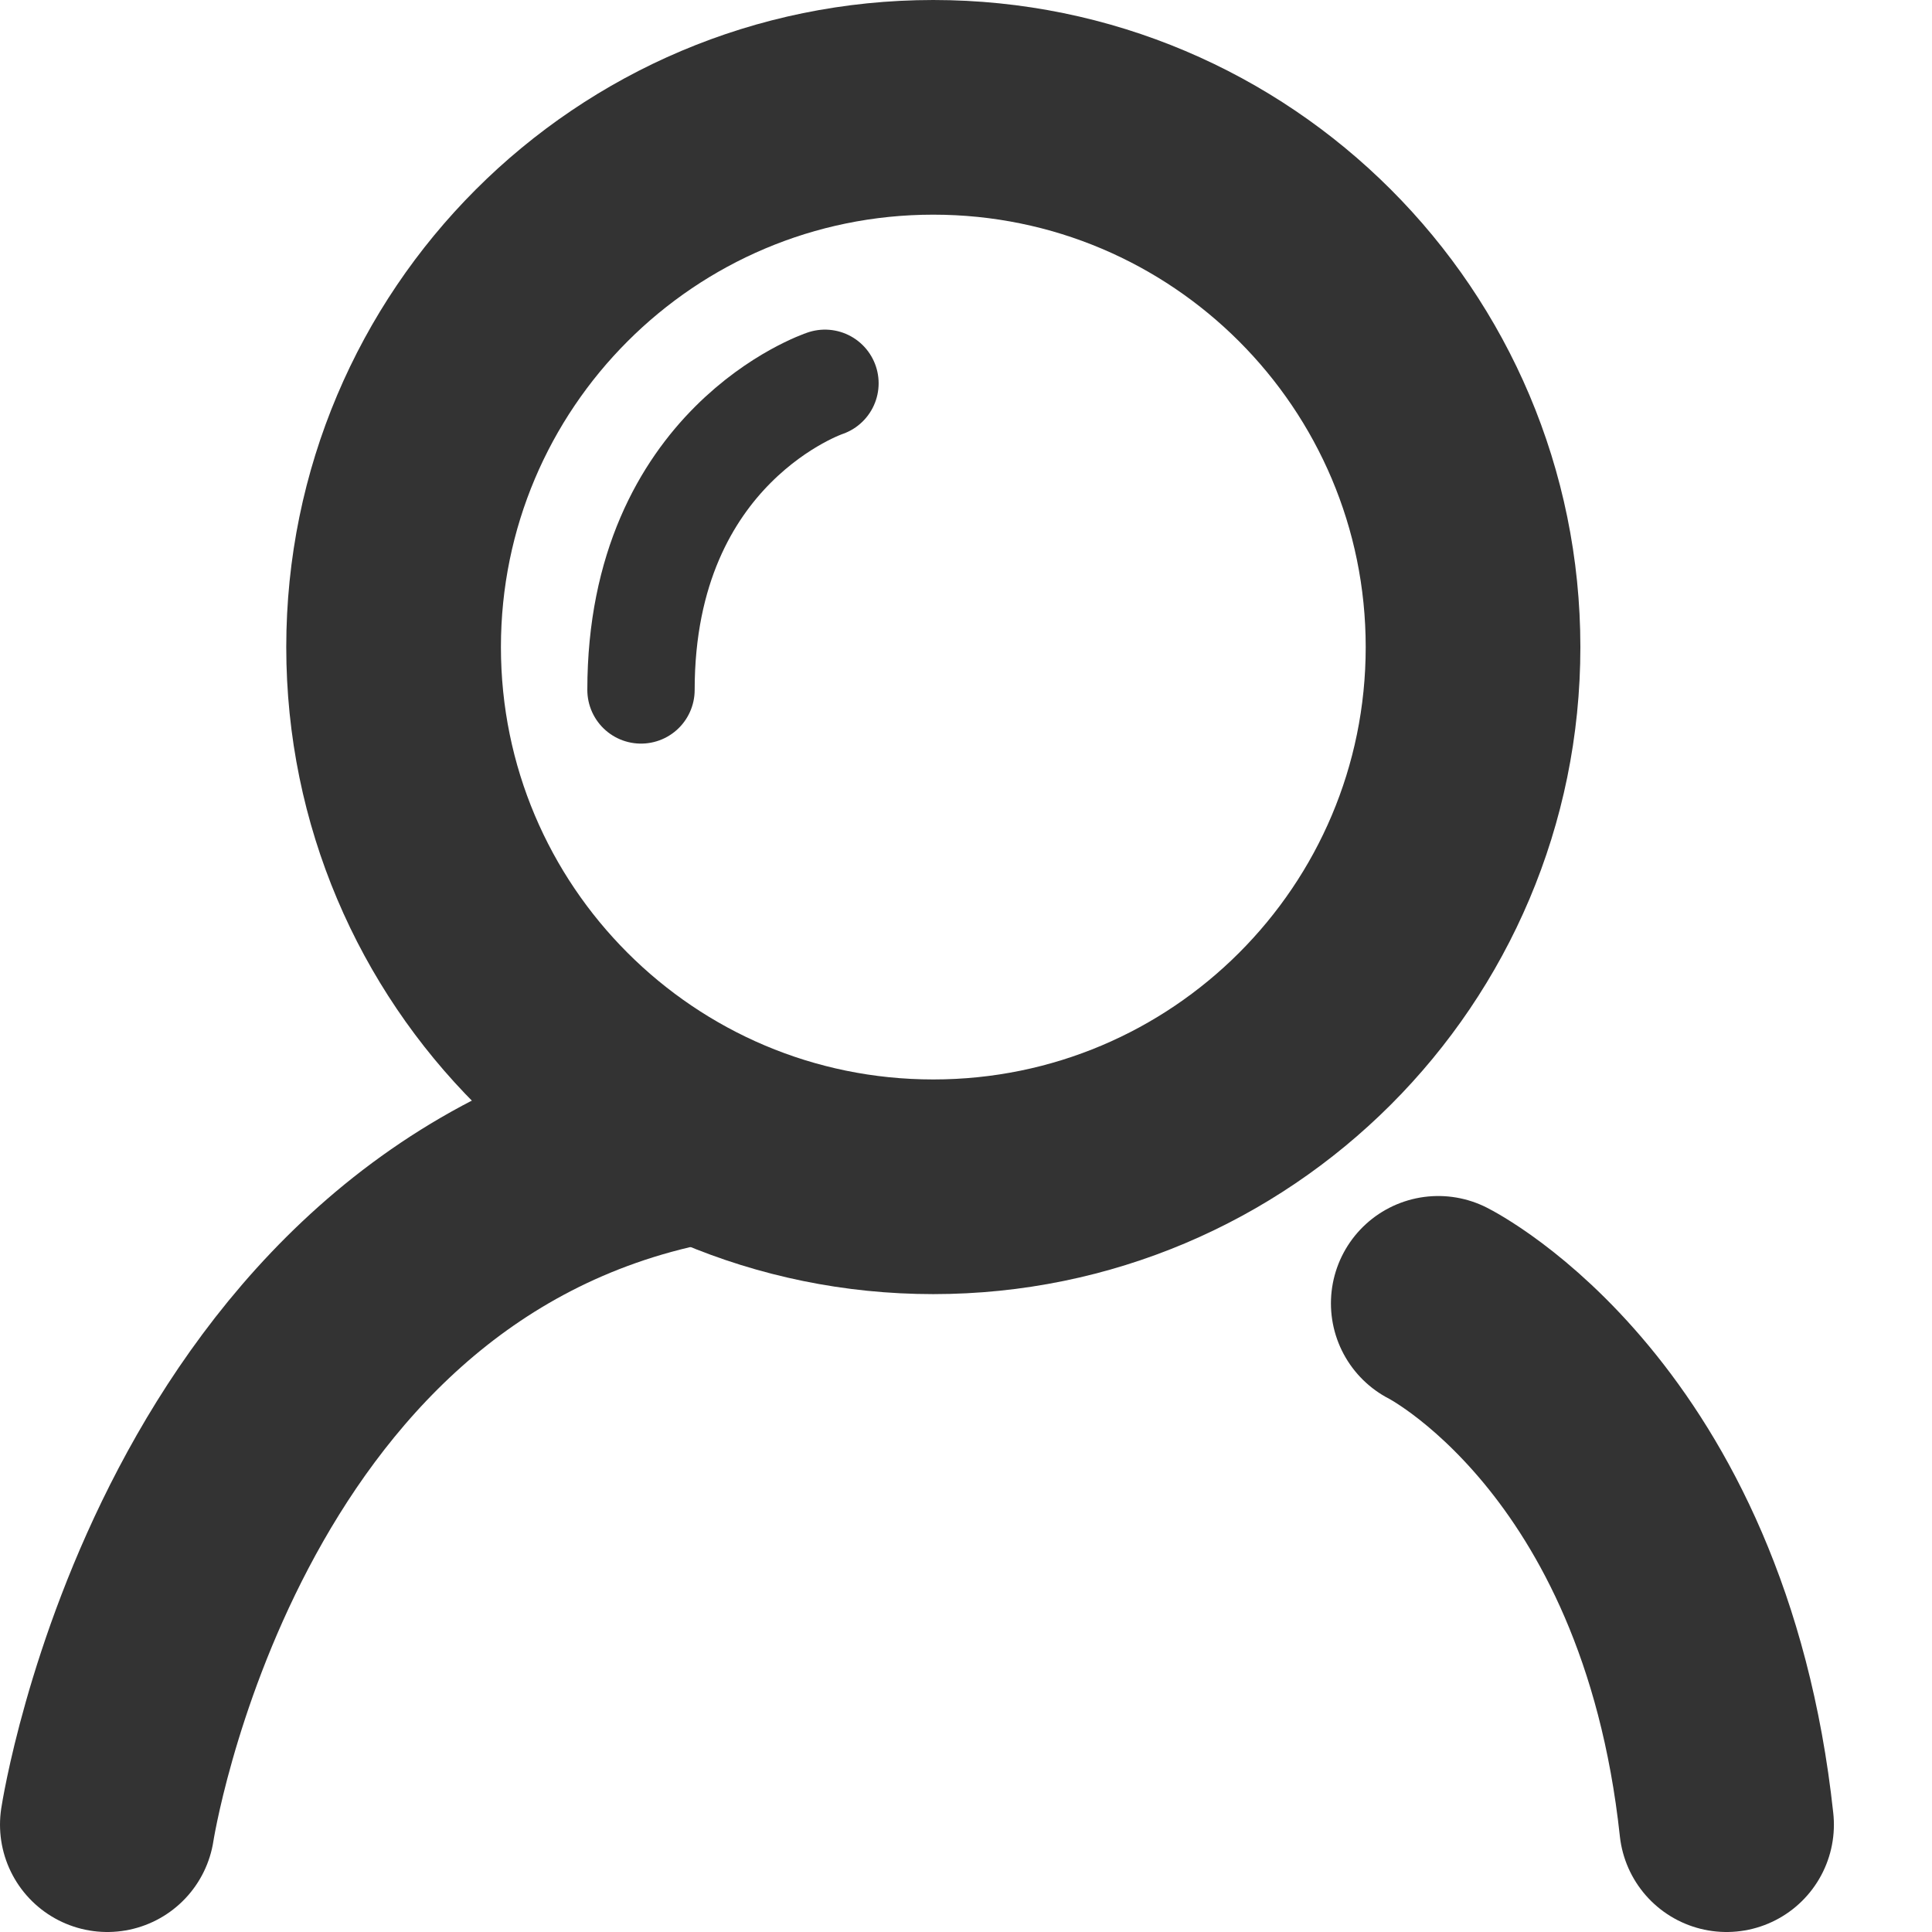 <?xml version="1.0" encoding="UTF-8"?>
<svg width="18px" height="18px" viewBox="0 0 18 18" version="1.1" xmlns="http://www.w3.org/2000/svg" xmlns:xlink="http://www.w3.org/1999/xlink">
    <!-- Generator: Sketch 51 (57462) - http://www.bohemiancoding.com/sketch -->
    <title>person</title>
    <desc>Created with Sketch.</desc>
    <defs></defs>
    <g id="Page-1" stroke="none" stroke-width="1" fill="none" fill-rule="evenodd">
        <g id="个人中心" transform="translate(-36, -344)">
            <g id="person" transform="translate(37, 345)" stroke="#333333" stroke-linecap="round">
                <path d="M12.724,5.029 C12.724,7.806 10.473,10.057 7.695,10.057 C4.918,10.057 2.667,7.806 2.667,5.029 C2.667,2.252 4.918,-0 7.695,-0 C10.473,-0 12.724,2.252 12.724,5.029 Z" id="Stroke-1" stroke-width="2" stroke-linejoin="round"></path>
                <path d="M-0,16 C-0,16 0.838,10.514 5.41,9.6" id="Stroke-3" stroke-width="2"></path>
                <path d="M12.4,11.143 C12.4,11.143 14.686,12.286 15.086,16" id="Stroke-5" stroke-width="2"></path>
                <path d="M6.686,2.571 C6.686,2.571 4.972,3.143 4.972,5.428" id="Stroke-7" stroke-linejoin="round"></path>
            </g>
        </g>
    </g>
</svg>
